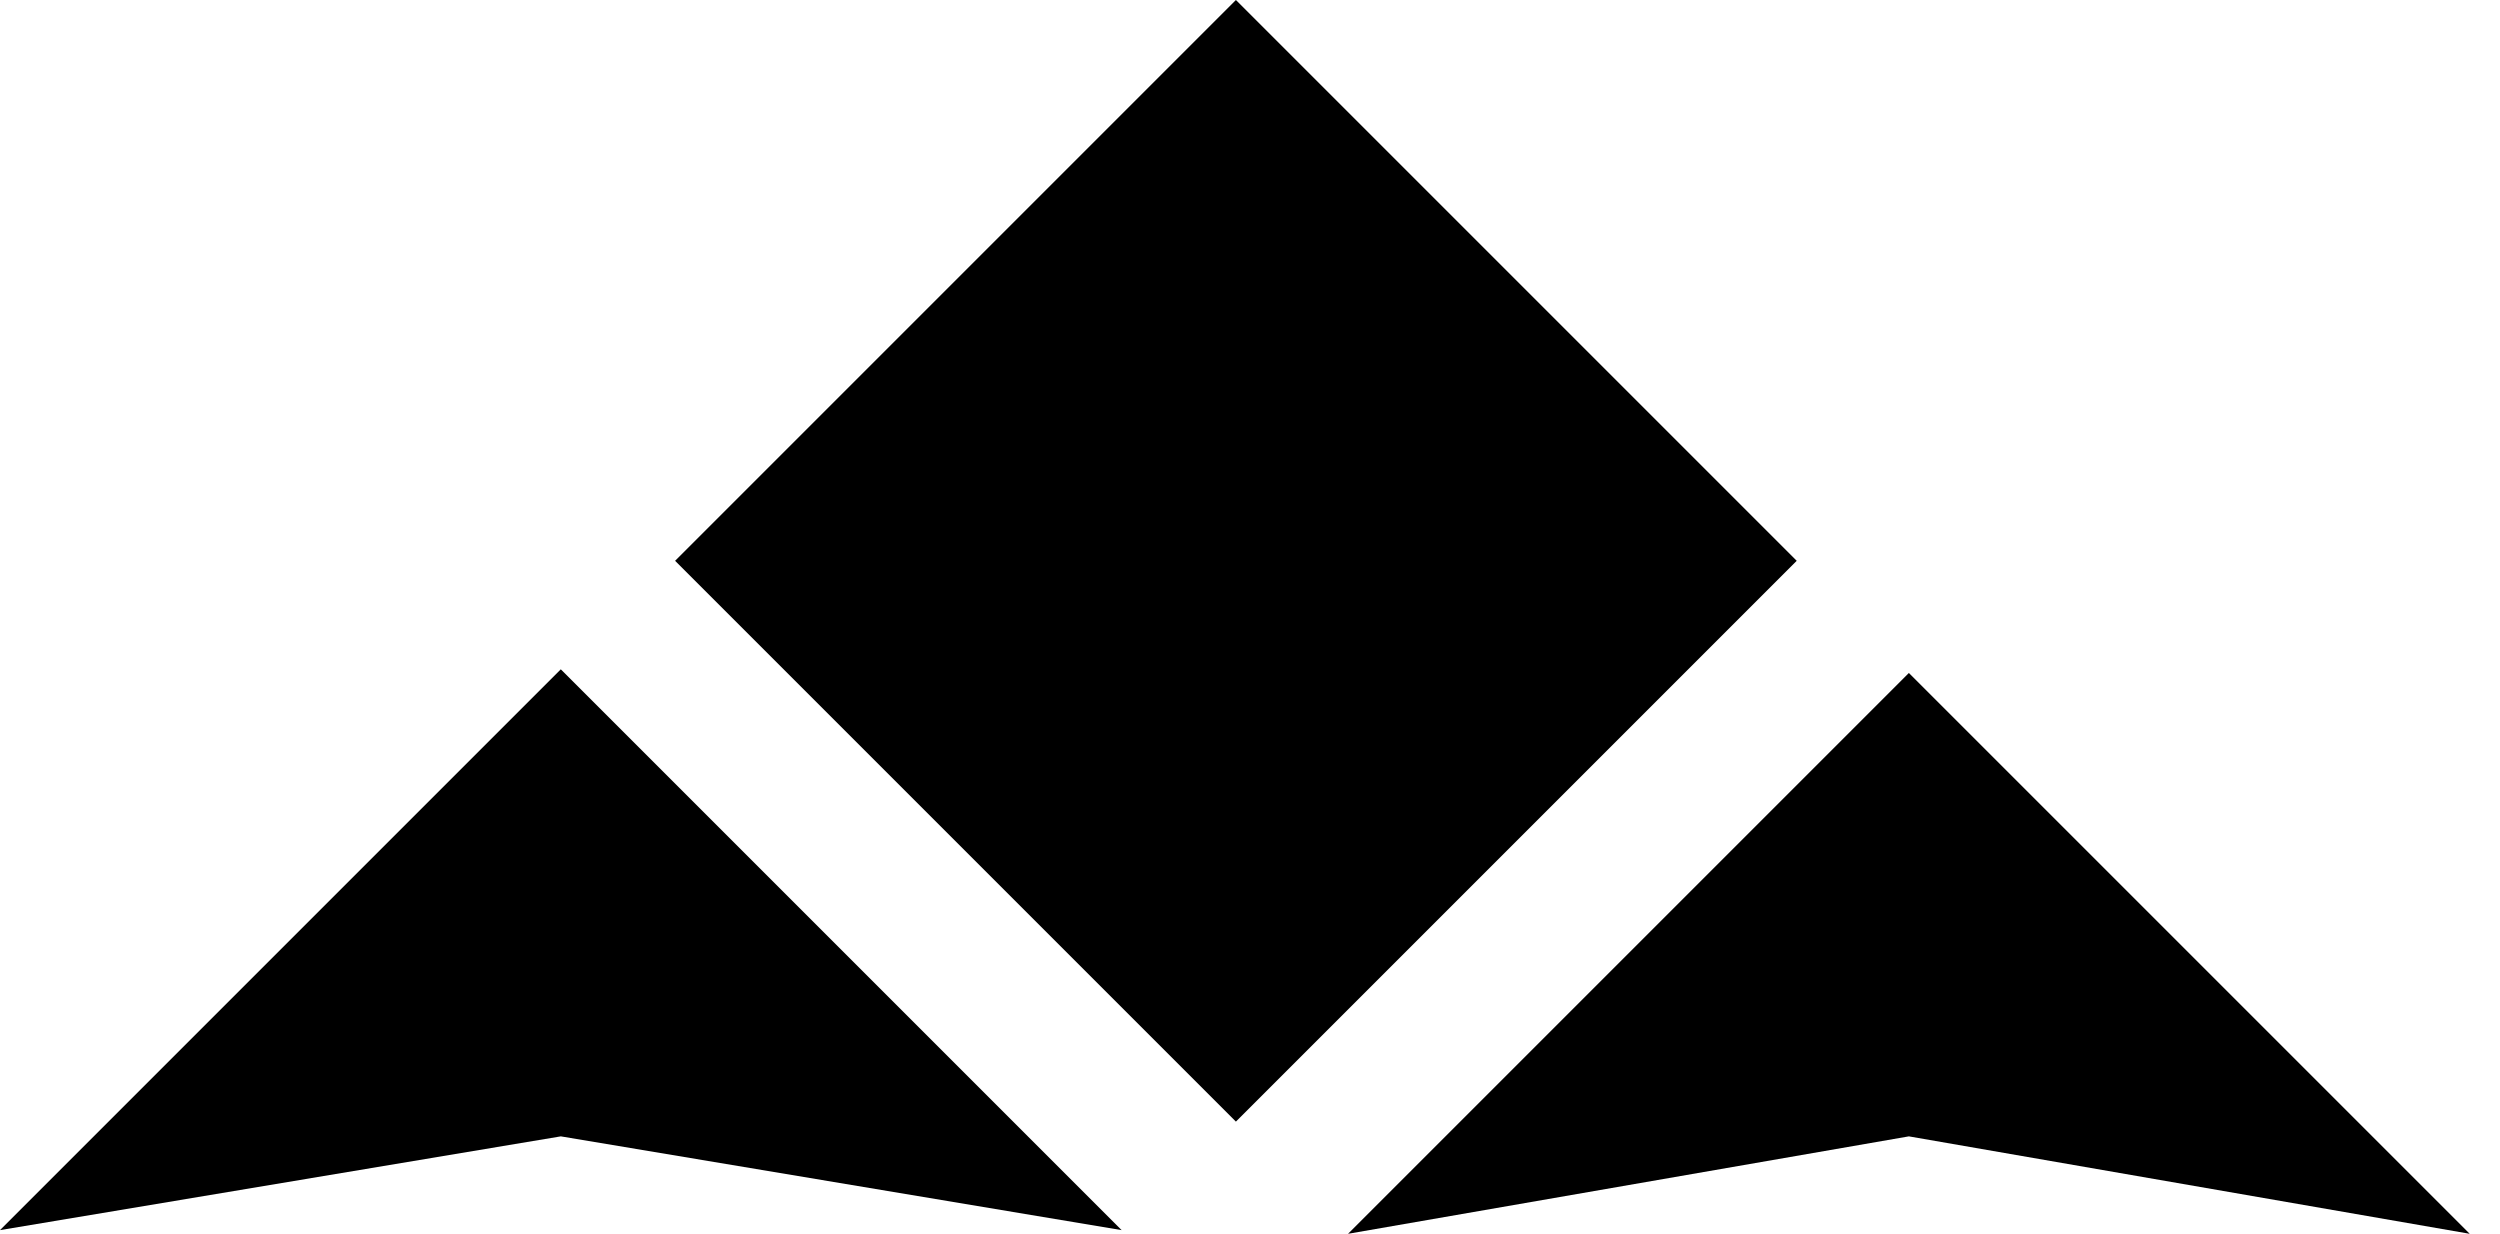 <svg width="77" height="38" viewBox="0 0 77 38" fill="none" xmlns="http://www.w3.org/2000/svg">
<path d="M38.066 0L55.339 17.273L38.066 34.546L20.793 17.273L38.066 0Z" fill="black"/>
<path d="M17.273 20.615L34.546 37.888L17.273 35L0 37.888L17.273 20.615Z" fill="black"/>
<path d="M58.793 20.728L76.067 38.001L58.793 35L41.52 38.001L58.793 20.728Z" fill="black"/>
</svg>

